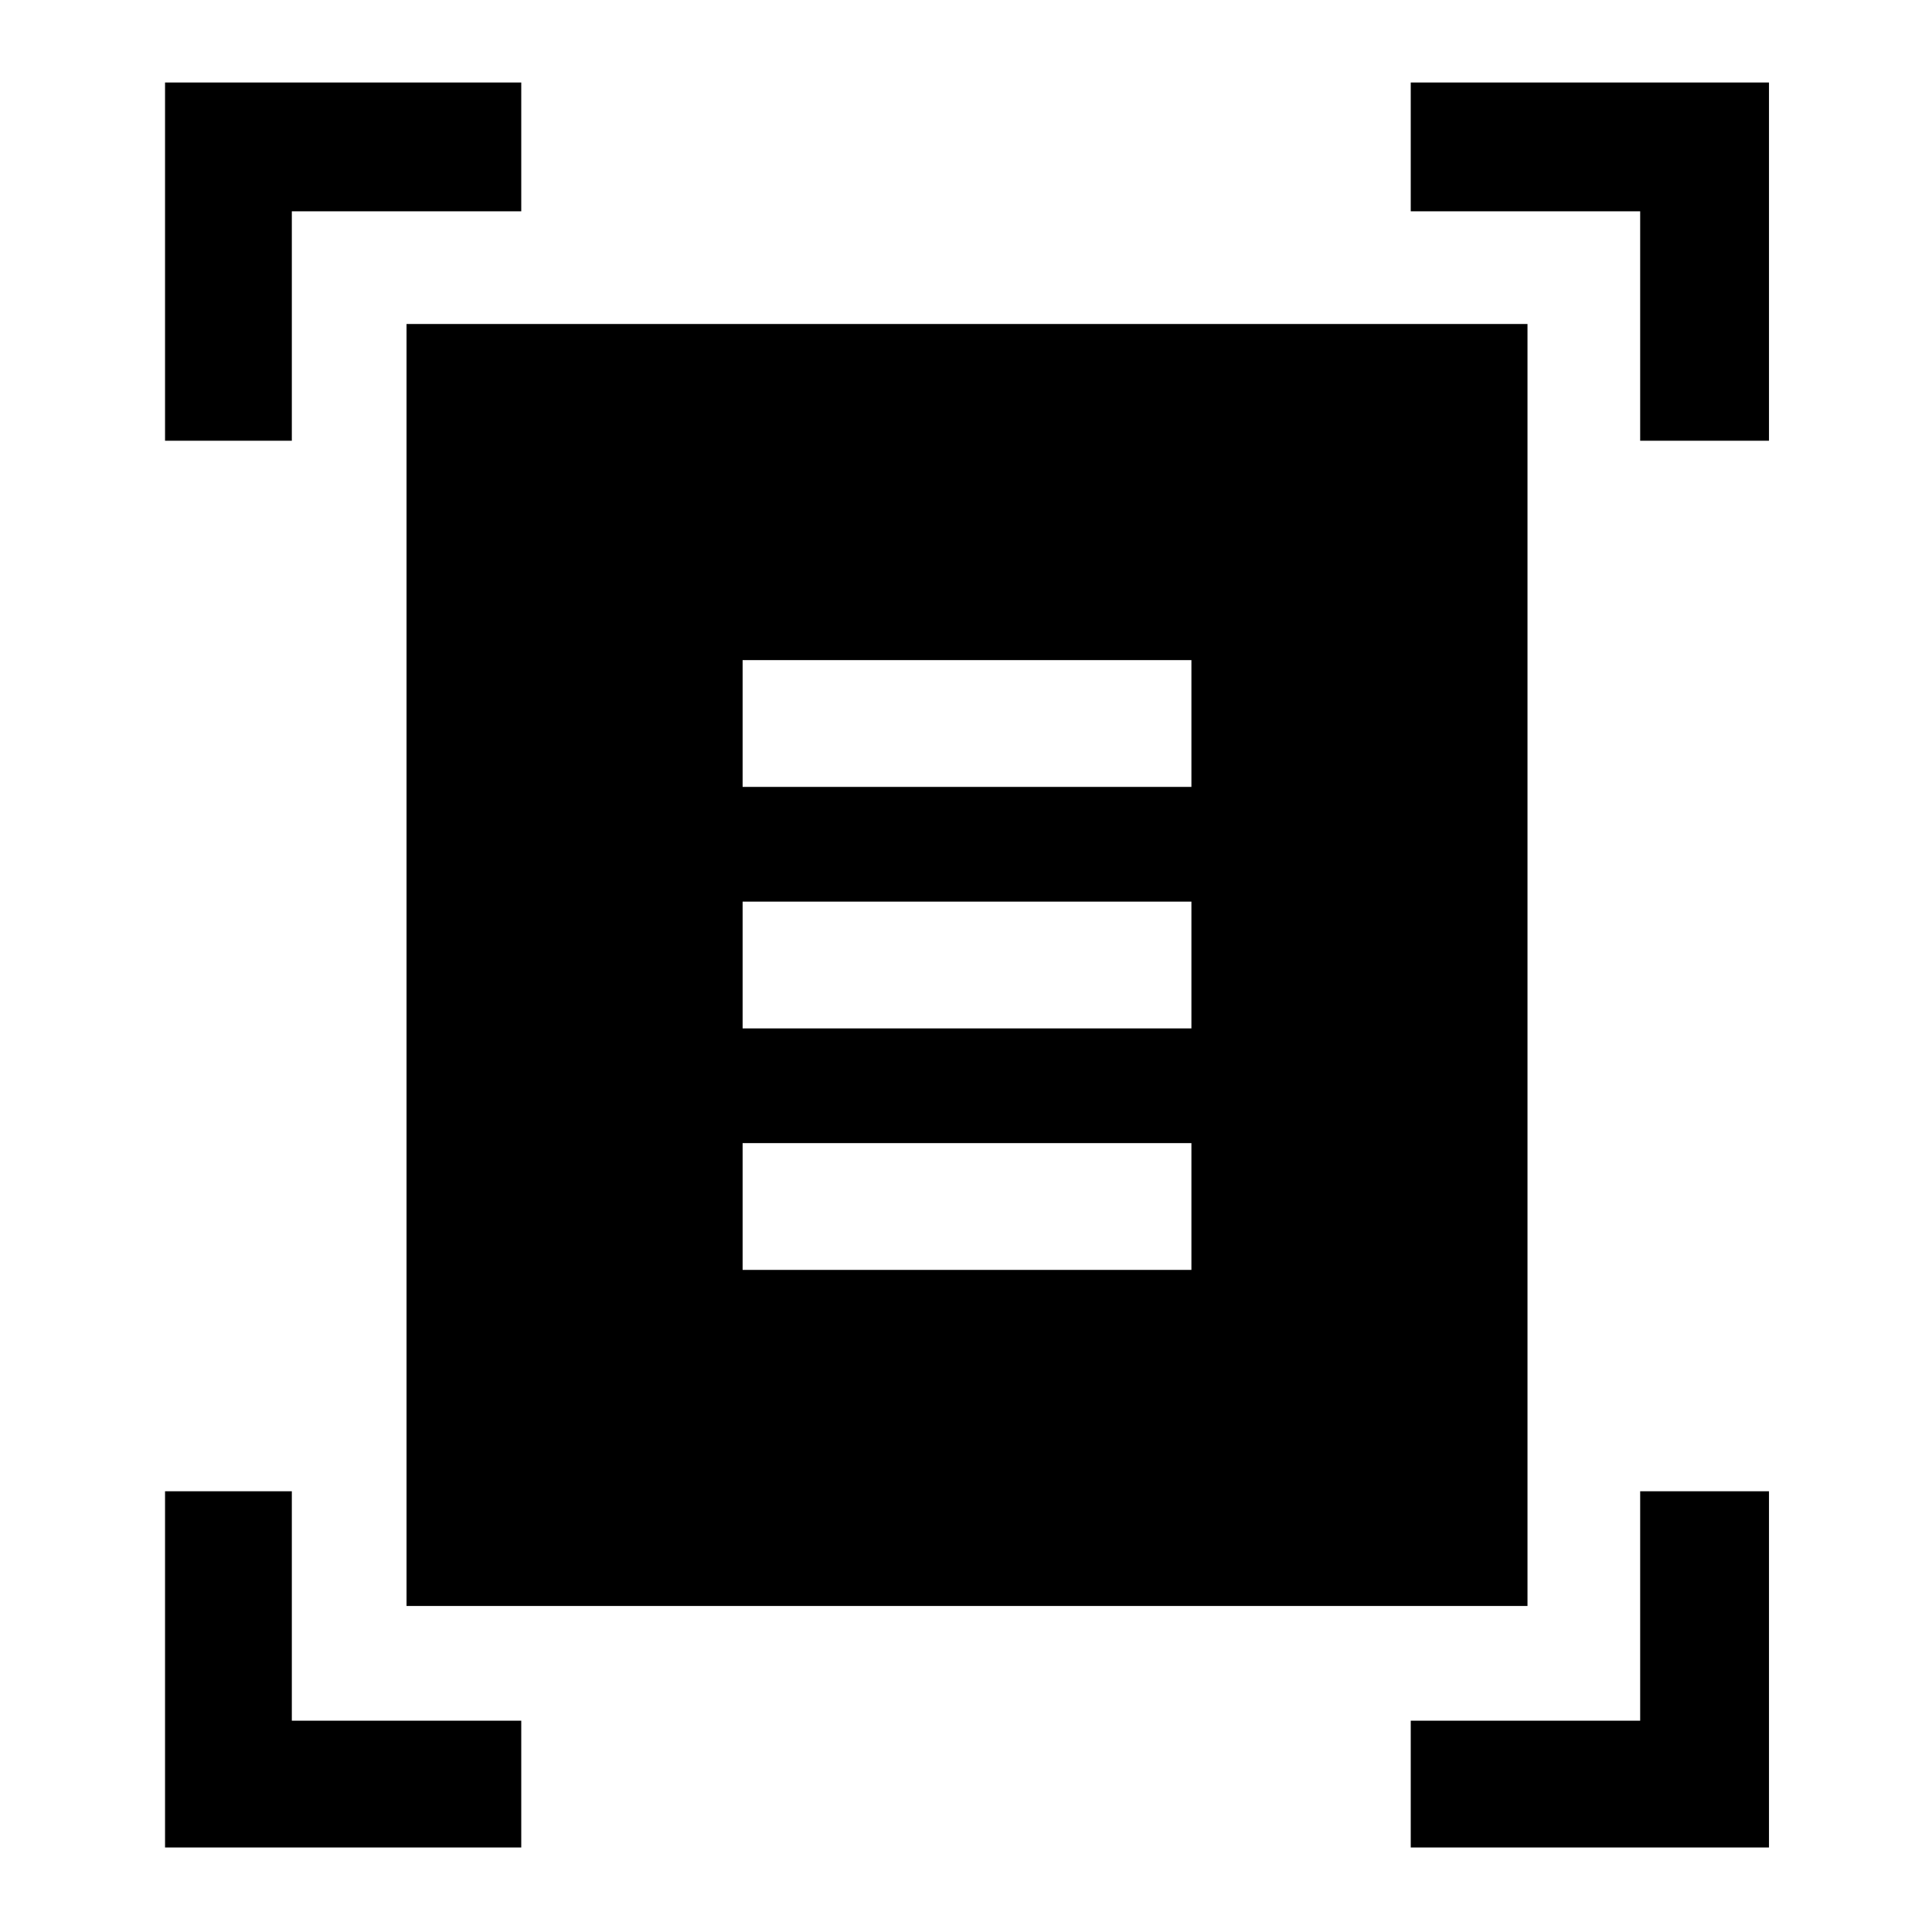 <svg xmlns="http://www.w3.org/2000/svg" height="40" width="40"><path d="M3.417 9.125V1.708H10.792V4.375H6.042V9.125ZM33.958 9.125V4.375H29.208V1.708H36.625V9.125ZM3.417 38.25V30.875H6.042V35.625H10.792V38.25ZM29.208 38.25V35.625H33.958V30.875H36.625V38.25ZM8.417 33.25V6.708H31.625V33.25ZM15.375 16.292H24.667V13.667H15.375ZM15.375 21.292H24.667V18.667H15.375ZM15.375 26.292H24.667V23.667H15.375Z"/></svg>